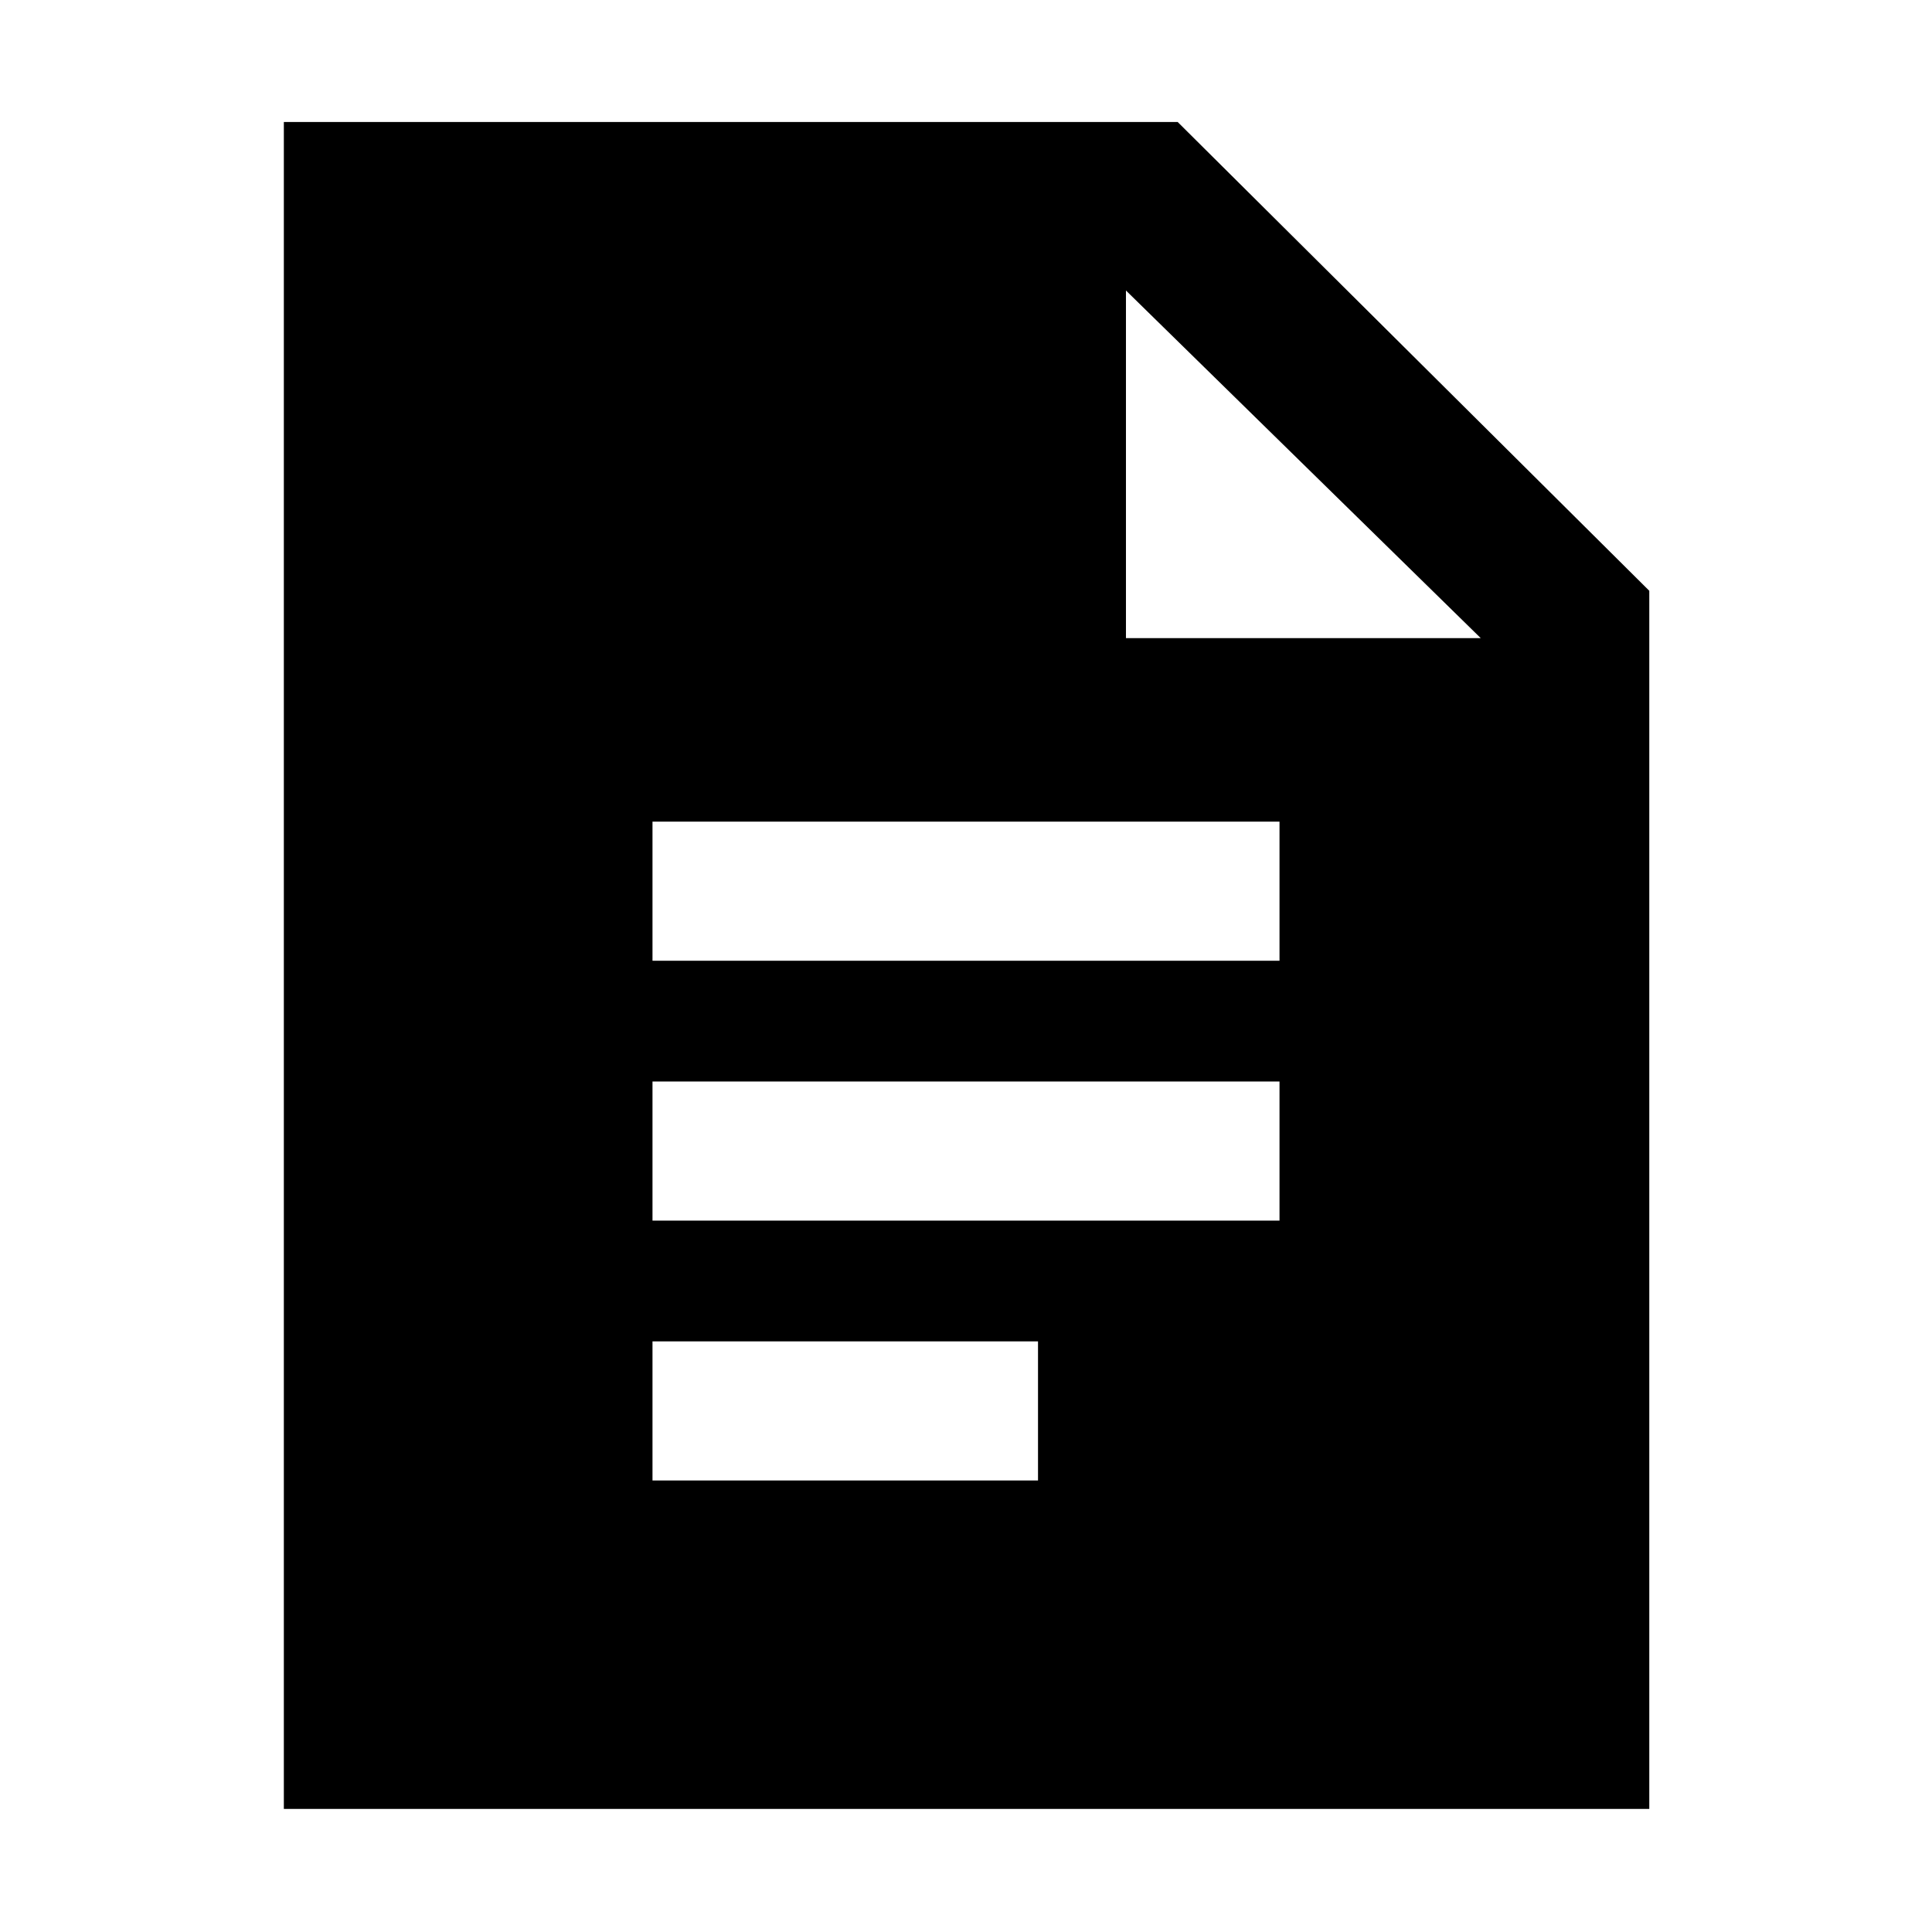 <svg xmlns="http://www.w3.org/2000/svg" height="48" viewBox="0 -960 960 960" width="48"><path d="M324.22-482.61h311.56v-69.13H324.22v69.13Zm0 129.13h311.56v-69.13H324.22v69.13Zm0 129.13h191.56v-69.13H324.22v69.13ZM141.04-61.17v-838.22h444.13l234.35 232.95v605.27H141.04Zm418.44-581.74h176.3l-176.3-172.74v172.74Z"/></svg>